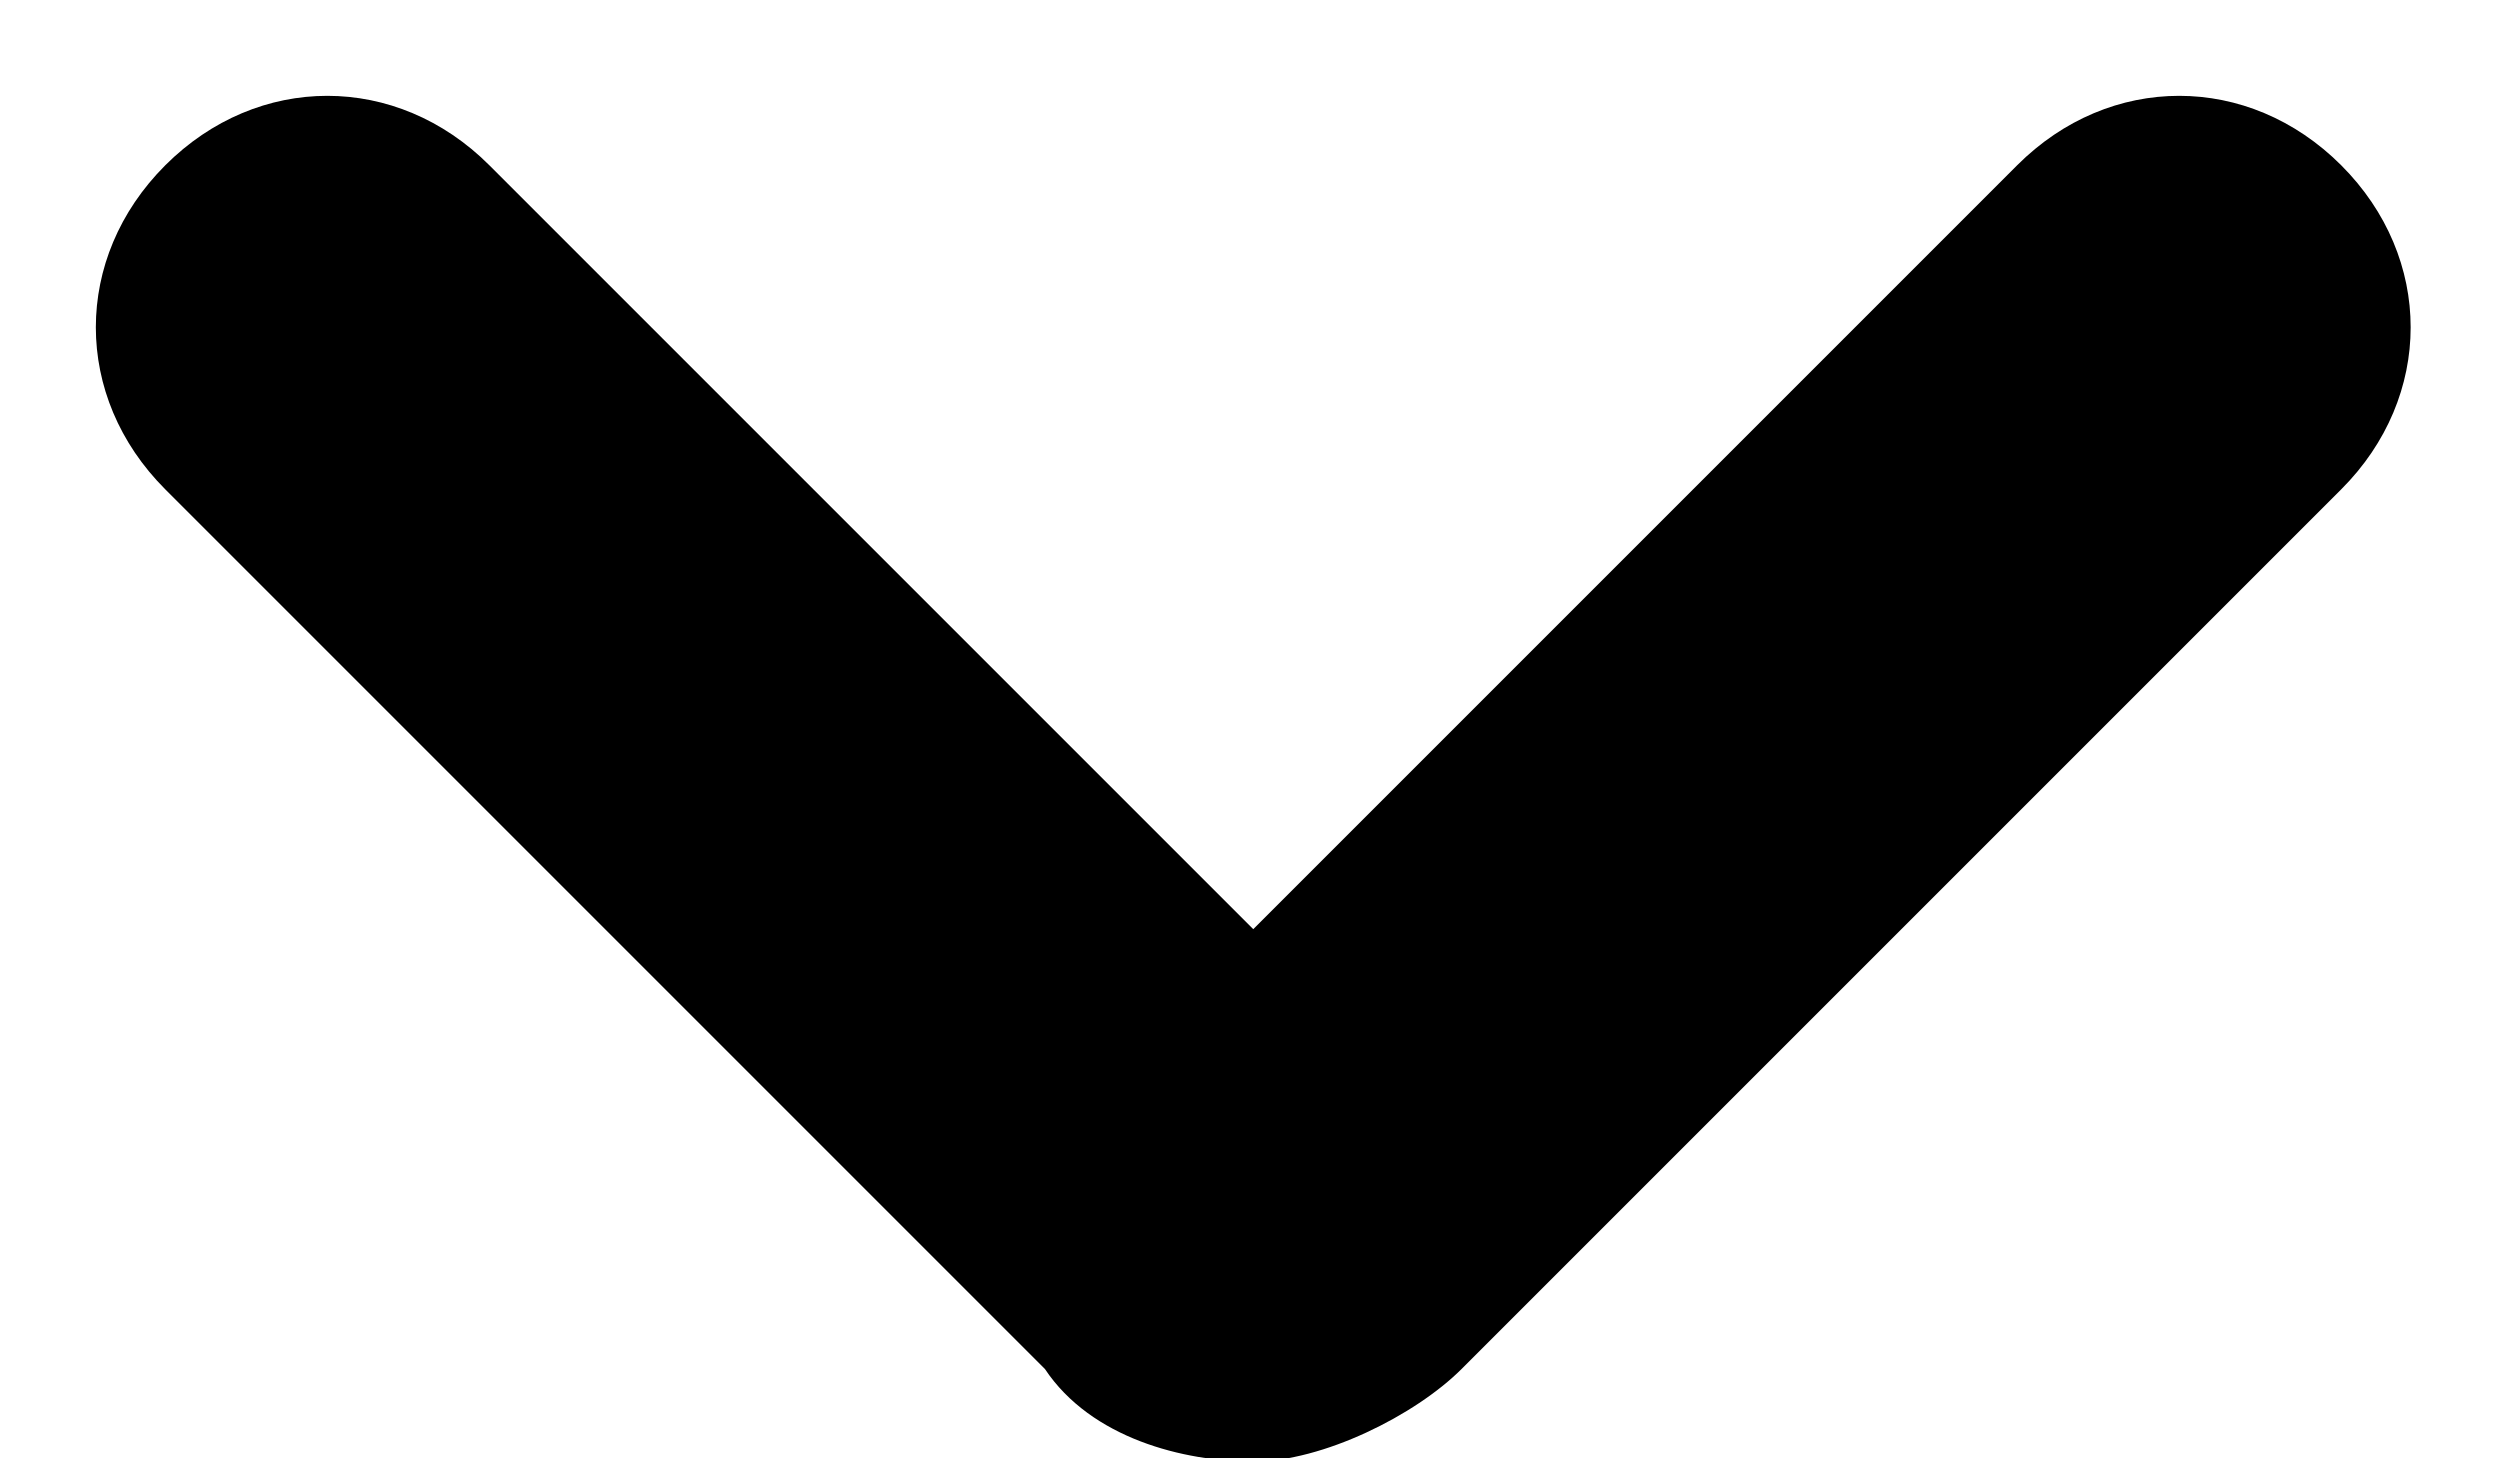 <?xml version="1.0" encoding="utf-8"?>
<!-- Generator: Adobe Illustrator 25.2.1, SVG Export Plug-In . SVG Version: 6.00 Build 0)  -->
<svg version="1.1" id="Слой_1" xmlns="http://www.w3.org/2000/svg" xmlns:xlink="http://www.w3.org/1999/xlink" x="0px" y="0px"
	 viewBox="0 0 10.8 6.3" style="enable-background:new 0 0 10.8 6.3;" xml:space="preserve">
<g id="arrow" transform="translate(-479.586 -142.586)">
	<path d="M485,148.9c-0.3,0-0.7-0.1-0.9-0.4l-3.8-3.8c-0.4-0.4-0.4-1,0-1.4s1-0.4,1.4,0l3.3,3.3l3.3-3.3c0.4-0.4,1-0.4,1.4,0
		s0.4,1,0,1.4l-3.8,3.8C485.7,148.7,485.3,148.9,485,148.9C485,148.9,485,148.9,485,148.9z M484.5,147.1
		C484.5,147.1,484.5,147.1,484.5,147.1L484.5,147.1z M485.5,147.1L485.5,147.1C485.5,147.1,485.5,147.1,485.5,147.1z"/>
</g>
</svg>
